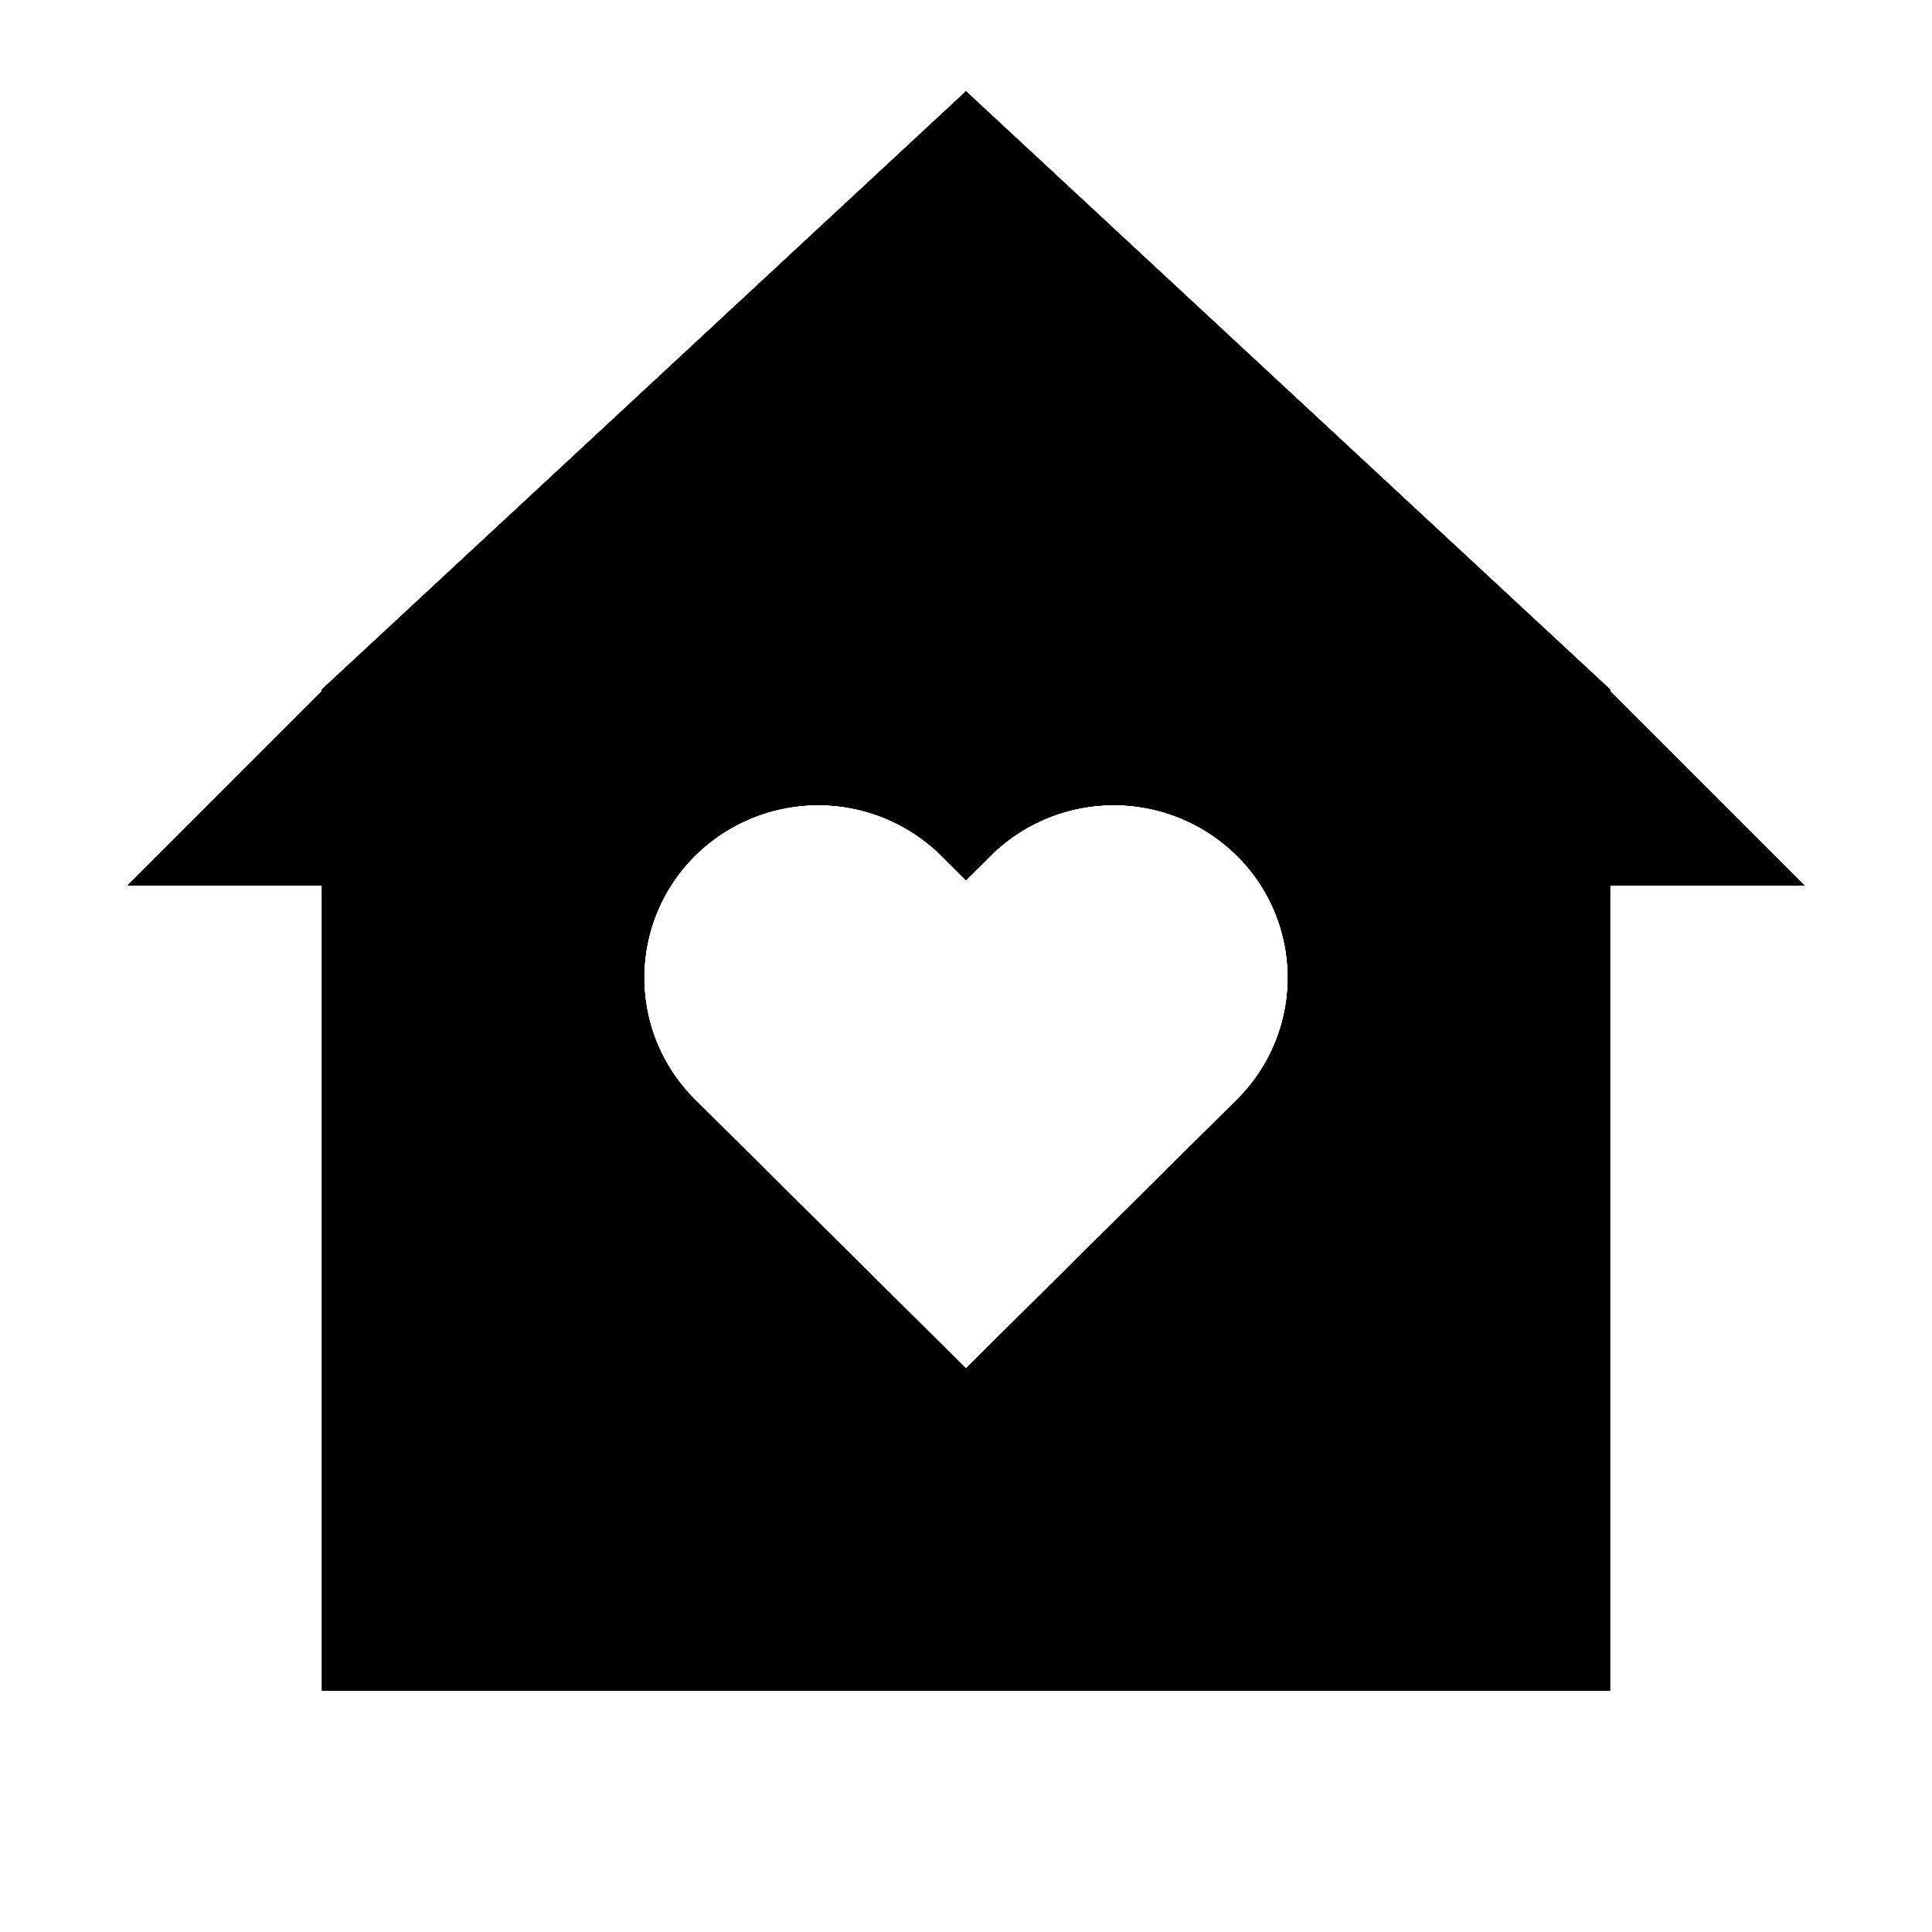 <svg xmlns="http://www.w3.org/2000/svg" width="24" height="24" fill="none">
  <path
    fill="currentColor"
    d="m12 1.135 8 7.429v.022L22.415 11H20v10H4V11H1.586L4 8.586v-.022zm0 9.797-.306-.304a2.177 2.177 0 0 0-3.06 0 2.133 2.133 0 0 0 0 3.034L11.999 17l3.367-3.338a2.133 2.133 0 0 0 0-3.034 2.177 2.177 0 0 0-3.06 0z"
  />
  <path
    fill="currentColor"
    d="m12 1.135 8 7.429v.022L22.415 11H20v10H4V11H1.586L4 8.586v-.022zm0 9.797-.306-.304a2.177 2.177 0 0 0-3.06 0 2.133 2.133 0 0 0 0 3.034L11.999 17l3.367-3.338a2.133 2.133 0 0 0 0-3.034 2.177 2.177 0 0 0-3.06 0z"
  />
  <path
    fill="currentColor"
    d="m12 1.135 8 7.429v.022L22.415 11H20v10H4V11H1.586L4 8.586v-.022zm0 9.797-.306-.304a2.177 2.177 0 0 0-3.06 0 2.133 2.133 0 0 0 0 3.034L11.999 17l3.367-3.338a2.133 2.133 0 0 0 0-3.034 2.177 2.177 0 0 0-3.06 0z"
  />
  <path
    fill="currentColor"
    d="m12 1.135 8 7.429v.022L22.415 11H20v10H4V11H1.586L4 8.586v-.022zm0 9.797-.306-.304a2.177 2.177 0 0 0-3.06 0 2.133 2.133 0 0 0 0 3.034L11.999 17l3.367-3.338a2.133 2.133 0 0 0 0-3.034 2.177 2.177 0 0 0-3.06 0z"
  />
</svg>
